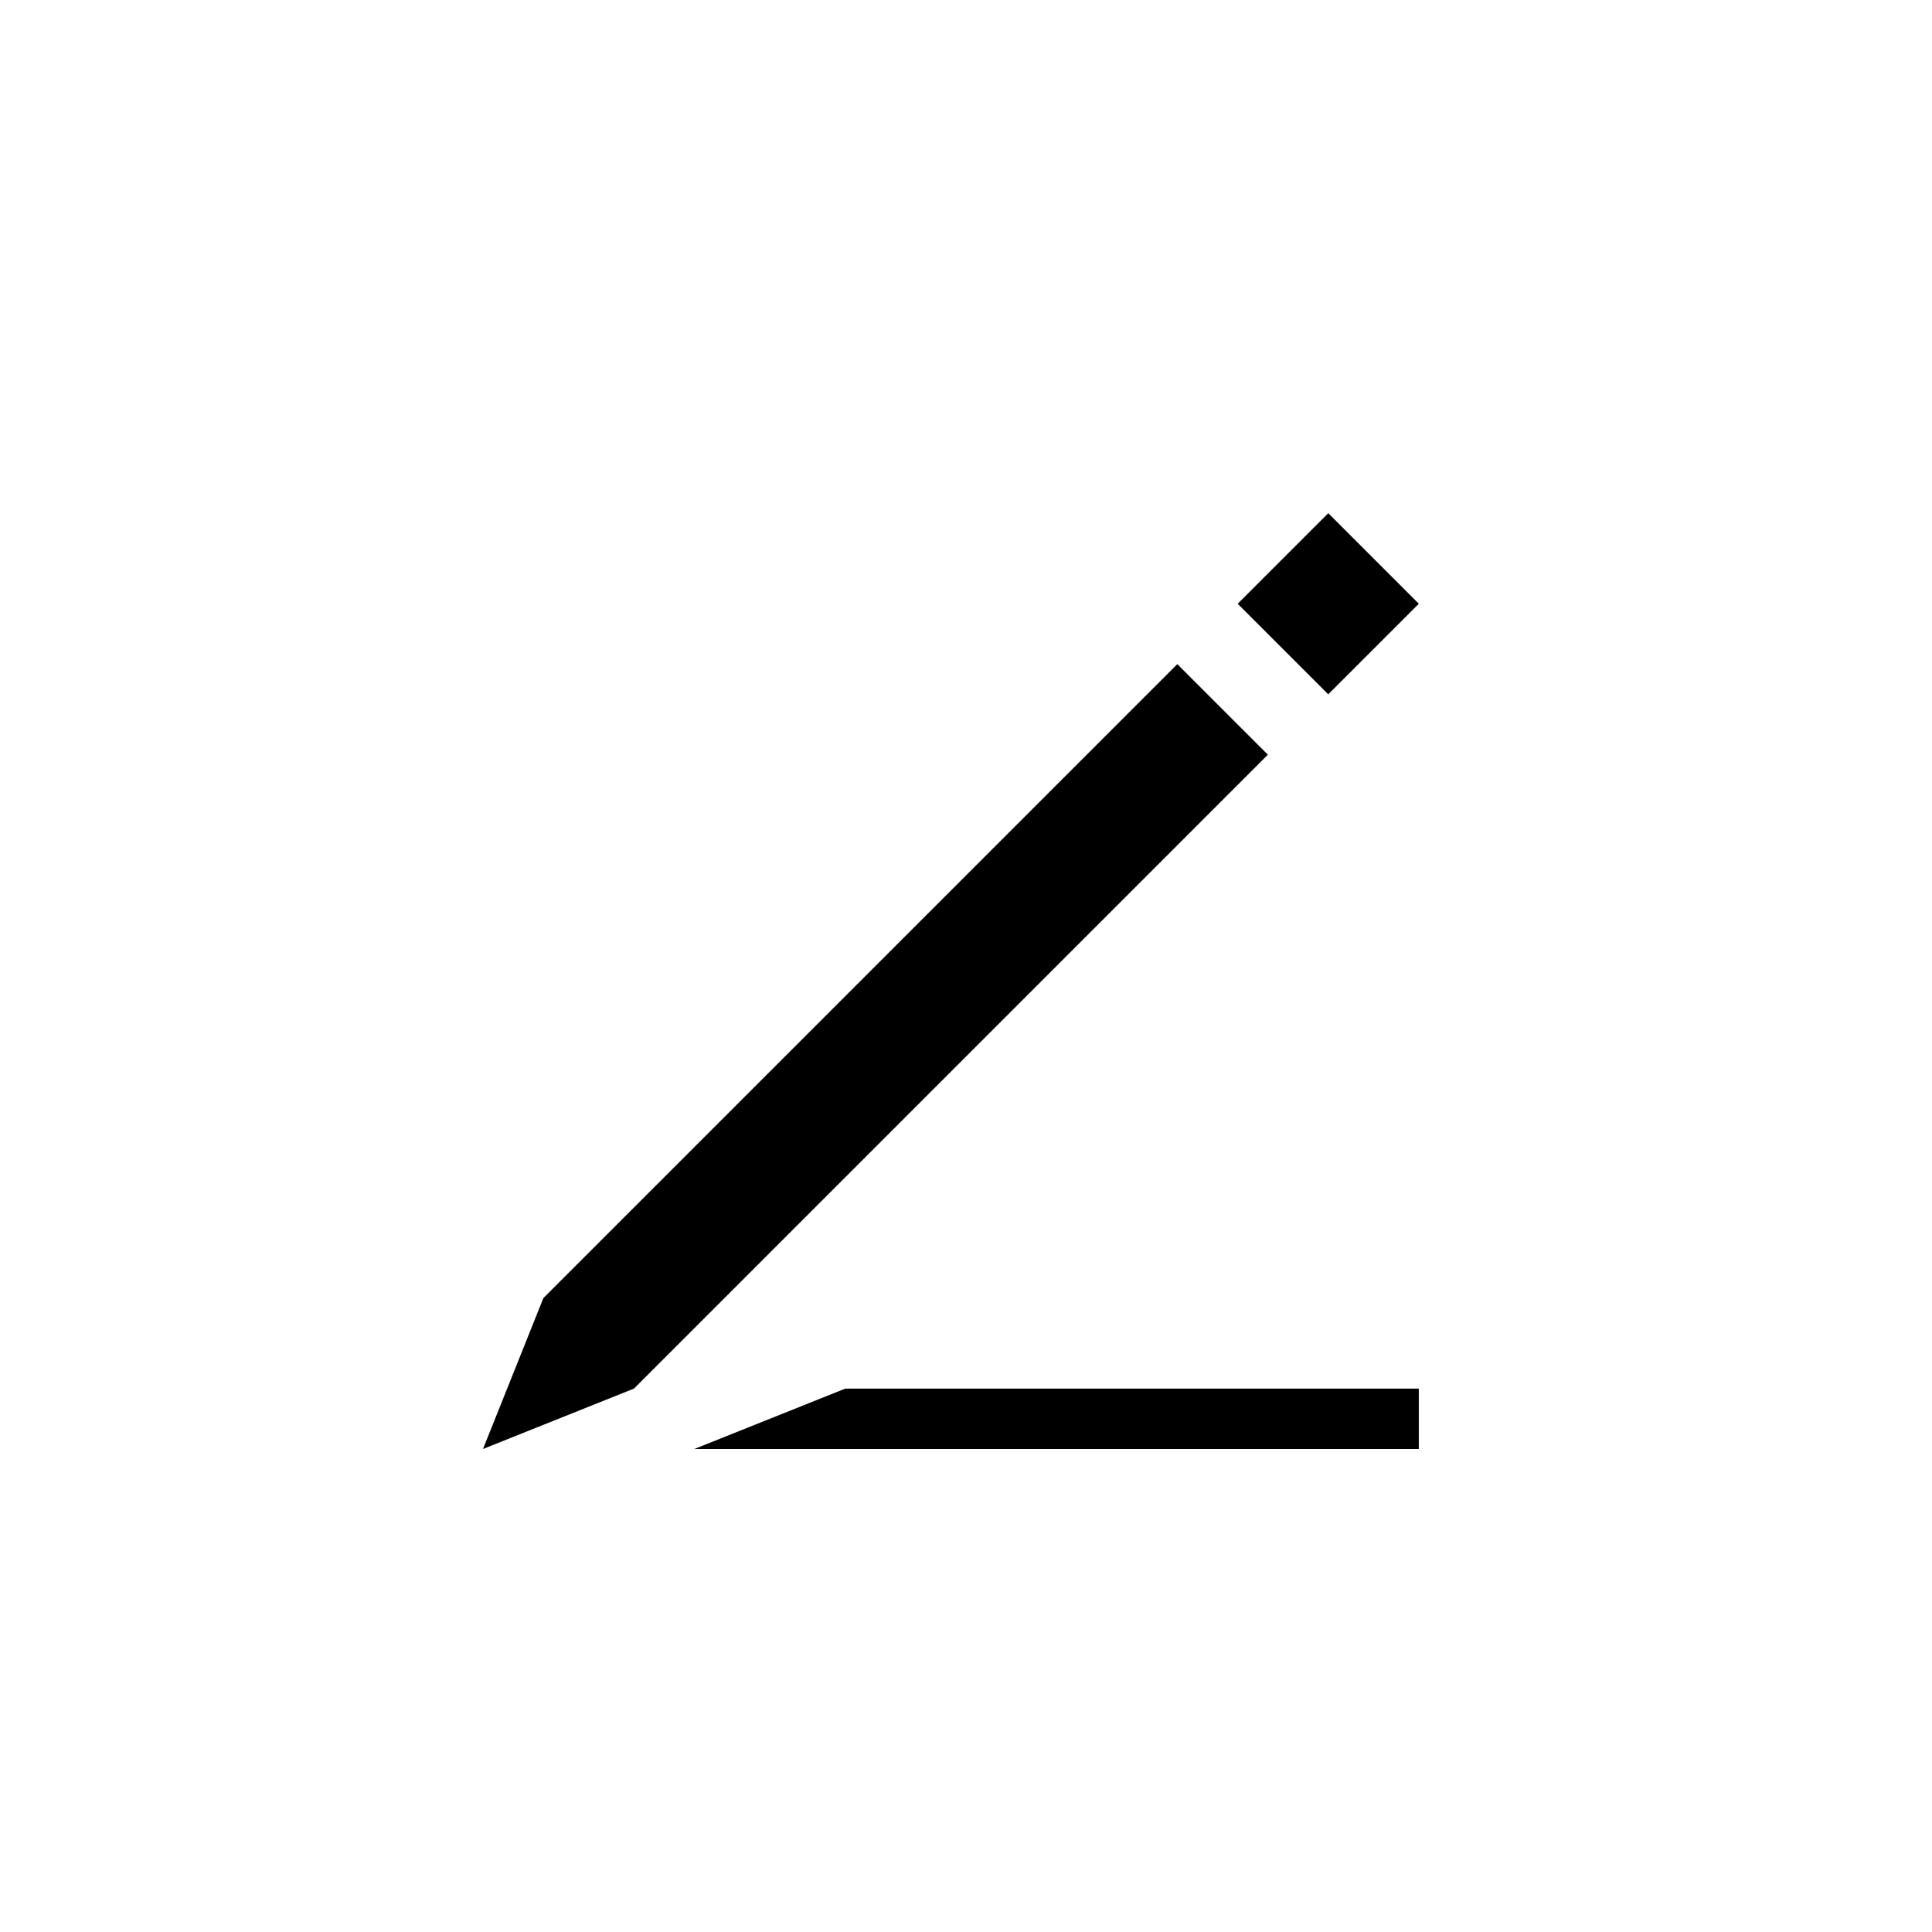 <svg viewBox="0 0 32 32" fill="none" xmlns="http://www.w3.org/2000/svg">
<path d="M8 24L9 21.5L19.5 11L21 12.5L10.5 23L8 24Z" fill="currentColor"/>
<path d="M20.5 10L22 8.5L23.5 10L22 11.5L20.5 10Z" fill="currentColor"/>
<path d="M11.5 24L14 23H23.5V24H11.5Z" fill="currentColor"/>
</svg>
